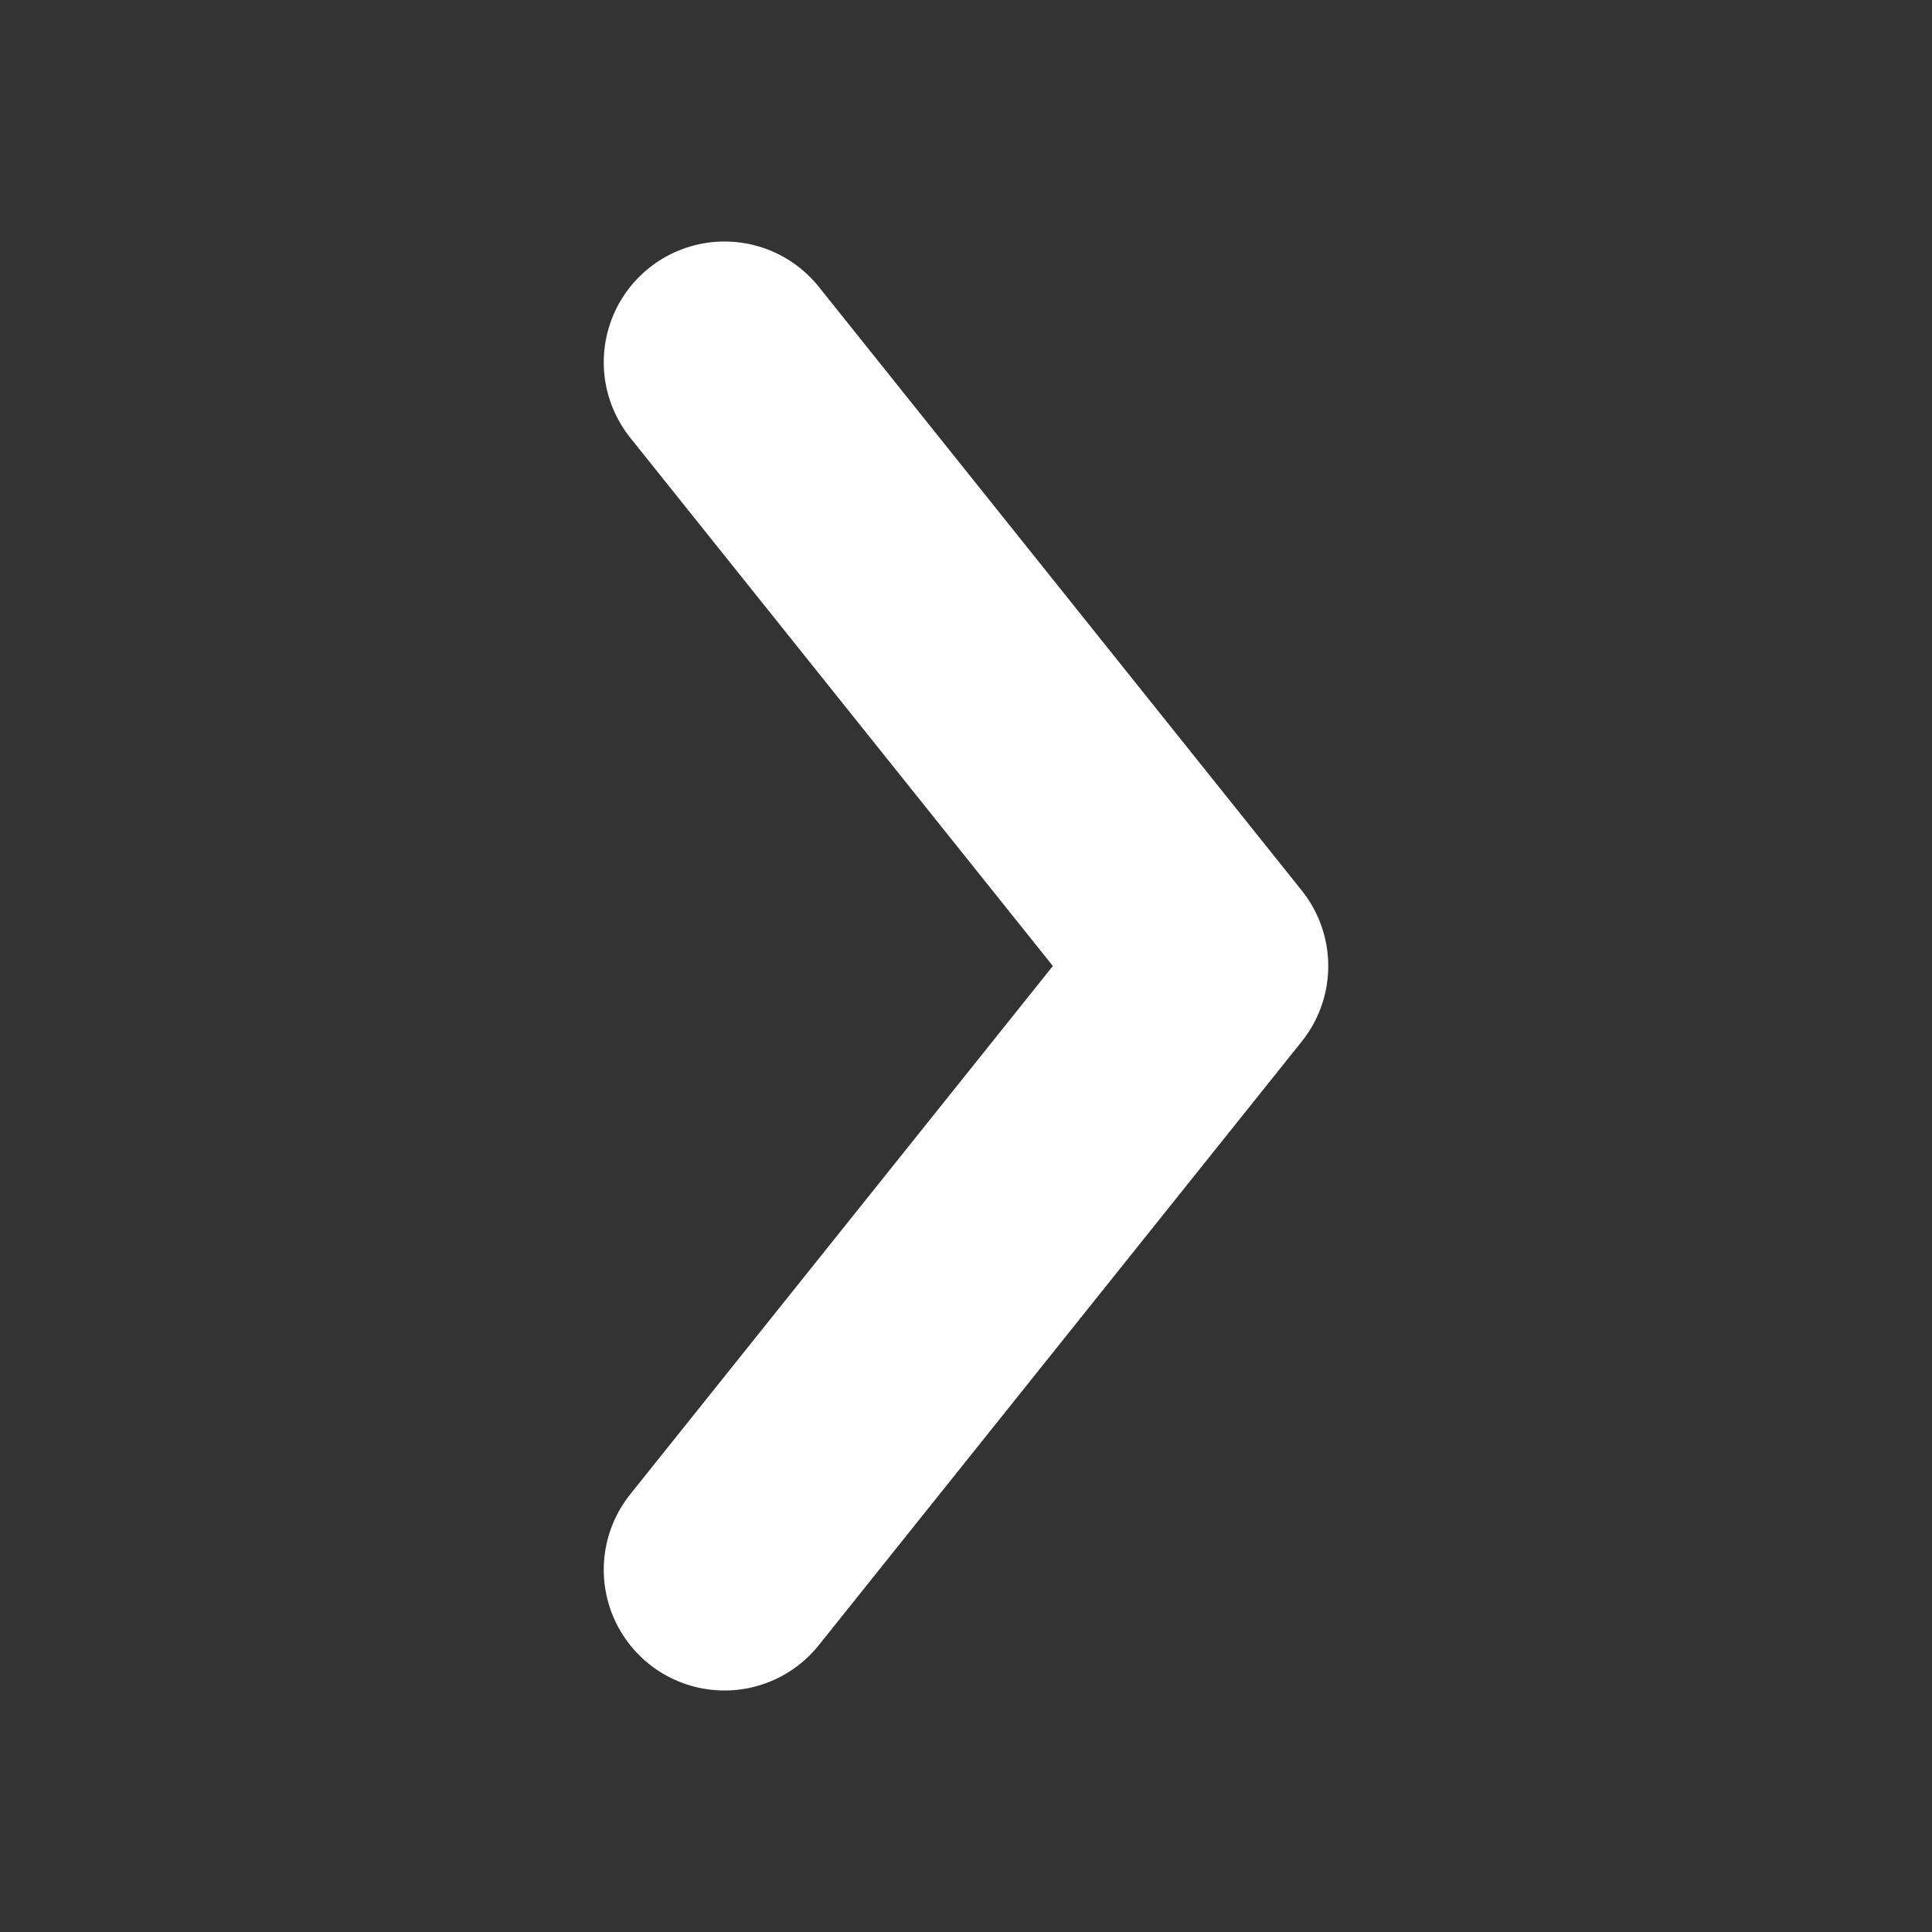 <svg xmlns="http://www.w3.org/2000/svg" width="16" height="16" viewBox="0 0 16 16" fill="none" stroke="white" stroke-width="2" stroke-linecap="round" stroke-linejoin="round" aria-hidden="true">
  <rect x="0" y="0" width="16" height="16" fill="#333333" stroke="none"/>
  <path d="M6 3 L10 8 L6 13"/>
</svg>
